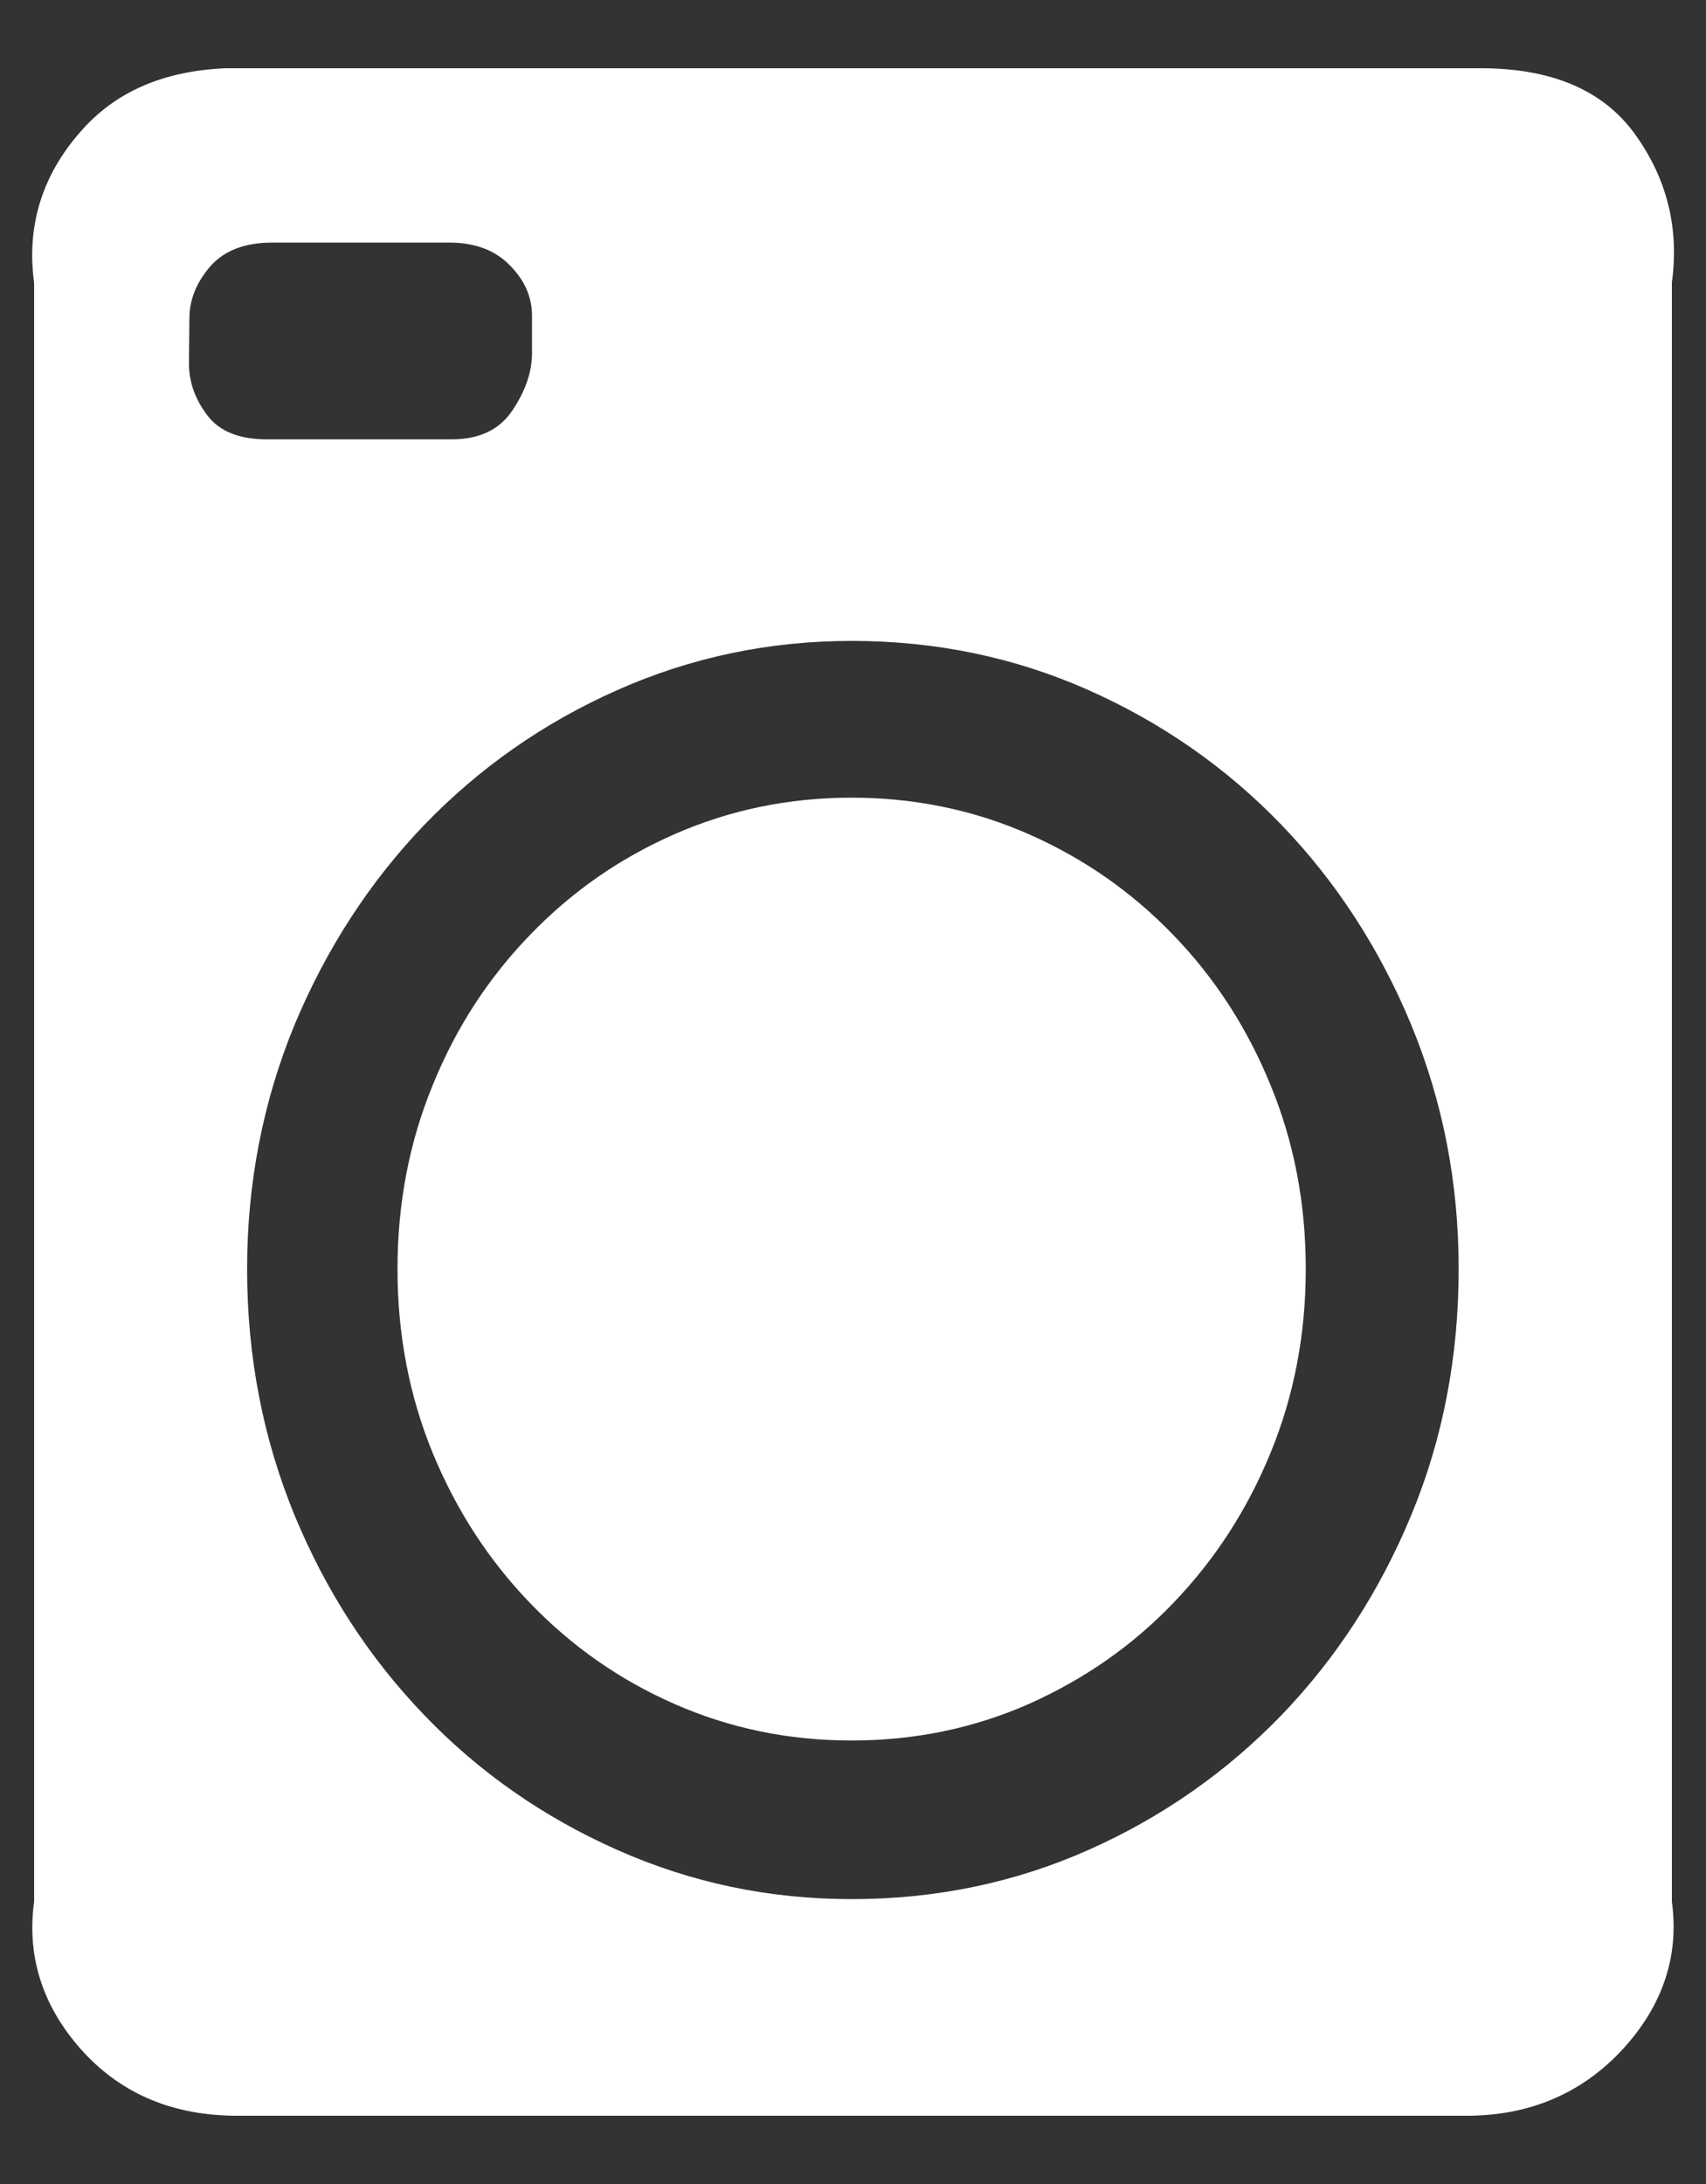 ﻿<?xml version="1.0" encoding="utf-8"?>
<svg version="1.1" xmlns:xlink="http://www.w3.org/1999/xlink" width="50px" height="64px" xmlns="http://www.w3.org/2000/svg">
  <rect width="100%" height="100%" fill="#333333" stroke="none"/>
  <g transform="matrix(1 0 0 1 -94 -174 )">
    <path d="M 37.238 31.799  C 37.924 33.467  38.27 35.254  38.27 37.183  C 38.27 39.105  37.924 40.906  37.238 42.574  C 36.552 44.248  35.6 45.714  34.388 46.973  C 33.183 48.232  31.772 49.21  30.154 49.933  C 28.542 50.643  26.811 51.004  24.96 51.004  C 23.109 51.004  21.378 50.643  19.767 49.933  C 18.149 49.223  16.744 48.232  15.532 46.973  C 14.32 45.714  13.374 44.254  12.682 42.58  C 11.996 40.906  11.65 39.105  11.65 37.19  C 11.65 35.268  11.996 33.467  12.682 31.799  C 13.361 30.125  14.313 28.658  15.532 27.4  C 16.744 26.141  18.149 25.156  19.767 24.446  C 21.378 23.737  23.109 23.375  24.96 23.375  C 26.811 23.375  28.542 23.737  30.154 24.446  C 31.765 25.156  33.176 26.141  34.388 27.4  C 35.6 28.652  36.552 30.118  37.238 31.799  Z M 6.603 2  L 43.397 2  C 45.435 2  46.919 2.616  47.852 3.842  C 48.777 5.08  49.237 6.554  49 8.275  L 49 55.725  C 49.237 57.446  48.637 58.926  47.459 60.158  C 46.274 61.384  44.775 62  42.978 62  L 6.956 62  C 5.105 62  3.613 61.384  2.468 60.158  C 1.329 58.926  0.763 57.446  1 55.725  L 1 8.288  C 0.763 6.56  1.283 5.094  2.335 3.888  C 3.374 2.676  4.805 2.08  6.603 2  Z M 5.551 9.333  L 5.538 10.652  C 5.538 11.194  5.717 11.696  6.077 12.172  C 6.43 12.641  7.016 12.875  7.821 12.875  L 13.235 12.875  C 14.047 12.875  14.64 12.594  15.019 12.025  C 15.399 11.455  15.592 10.9  15.592 10.357  L 15.592 9.252  C 15.592 8.71  15.379 8.214  14.946 7.779  C 14.52 7.337  13.927 7.109  13.168 7.109  L 7.975 7.109  C 7.176 7.109  6.563 7.344  6.157 7.812  C 5.751 8.288  5.551 8.79  5.551 9.333  Z M 18.095 54.212  C 20.253 55.17  22.536 55.652  24.96 55.652  C 27.43 55.652  29.741 55.17  31.898 54.212  C 34.055 53.254  35.946 51.929  37.558 50.261  C 39.169 48.587  40.441 46.625  41.366 44.388  C 42.292 42.152  42.751 39.748  42.751 37.183  C 42.751 34.672  42.292 32.295  41.366 30.045  C 40.441 27.808  39.169 25.846  37.558 24.172  C 35.946 22.498  34.055 21.179  31.898 20.221  C 29.741 19.263  27.424 18.781  24.96 18.781  C 22.543 18.781  20.253 19.263  18.095 20.221  C 15.931 21.179  14.047 22.504  12.436 24.172  C 10.831 25.846  9.559 27.808  8.627 30.045  C 7.708 32.281  7.242 34.672  7.242 37.183  C 7.242 39.748  7.708 42.145  8.627 44.388  C 9.553 46.632  10.824 48.587  12.436 50.261  C 14.047 51.942  15.938 53.254  18.095 54.212  Z " fill-rule="nonzero" fill="#ffffff" stroke="none" transform="matrix(1 0 0 1 94 174 )" />
  </g>
</svg>